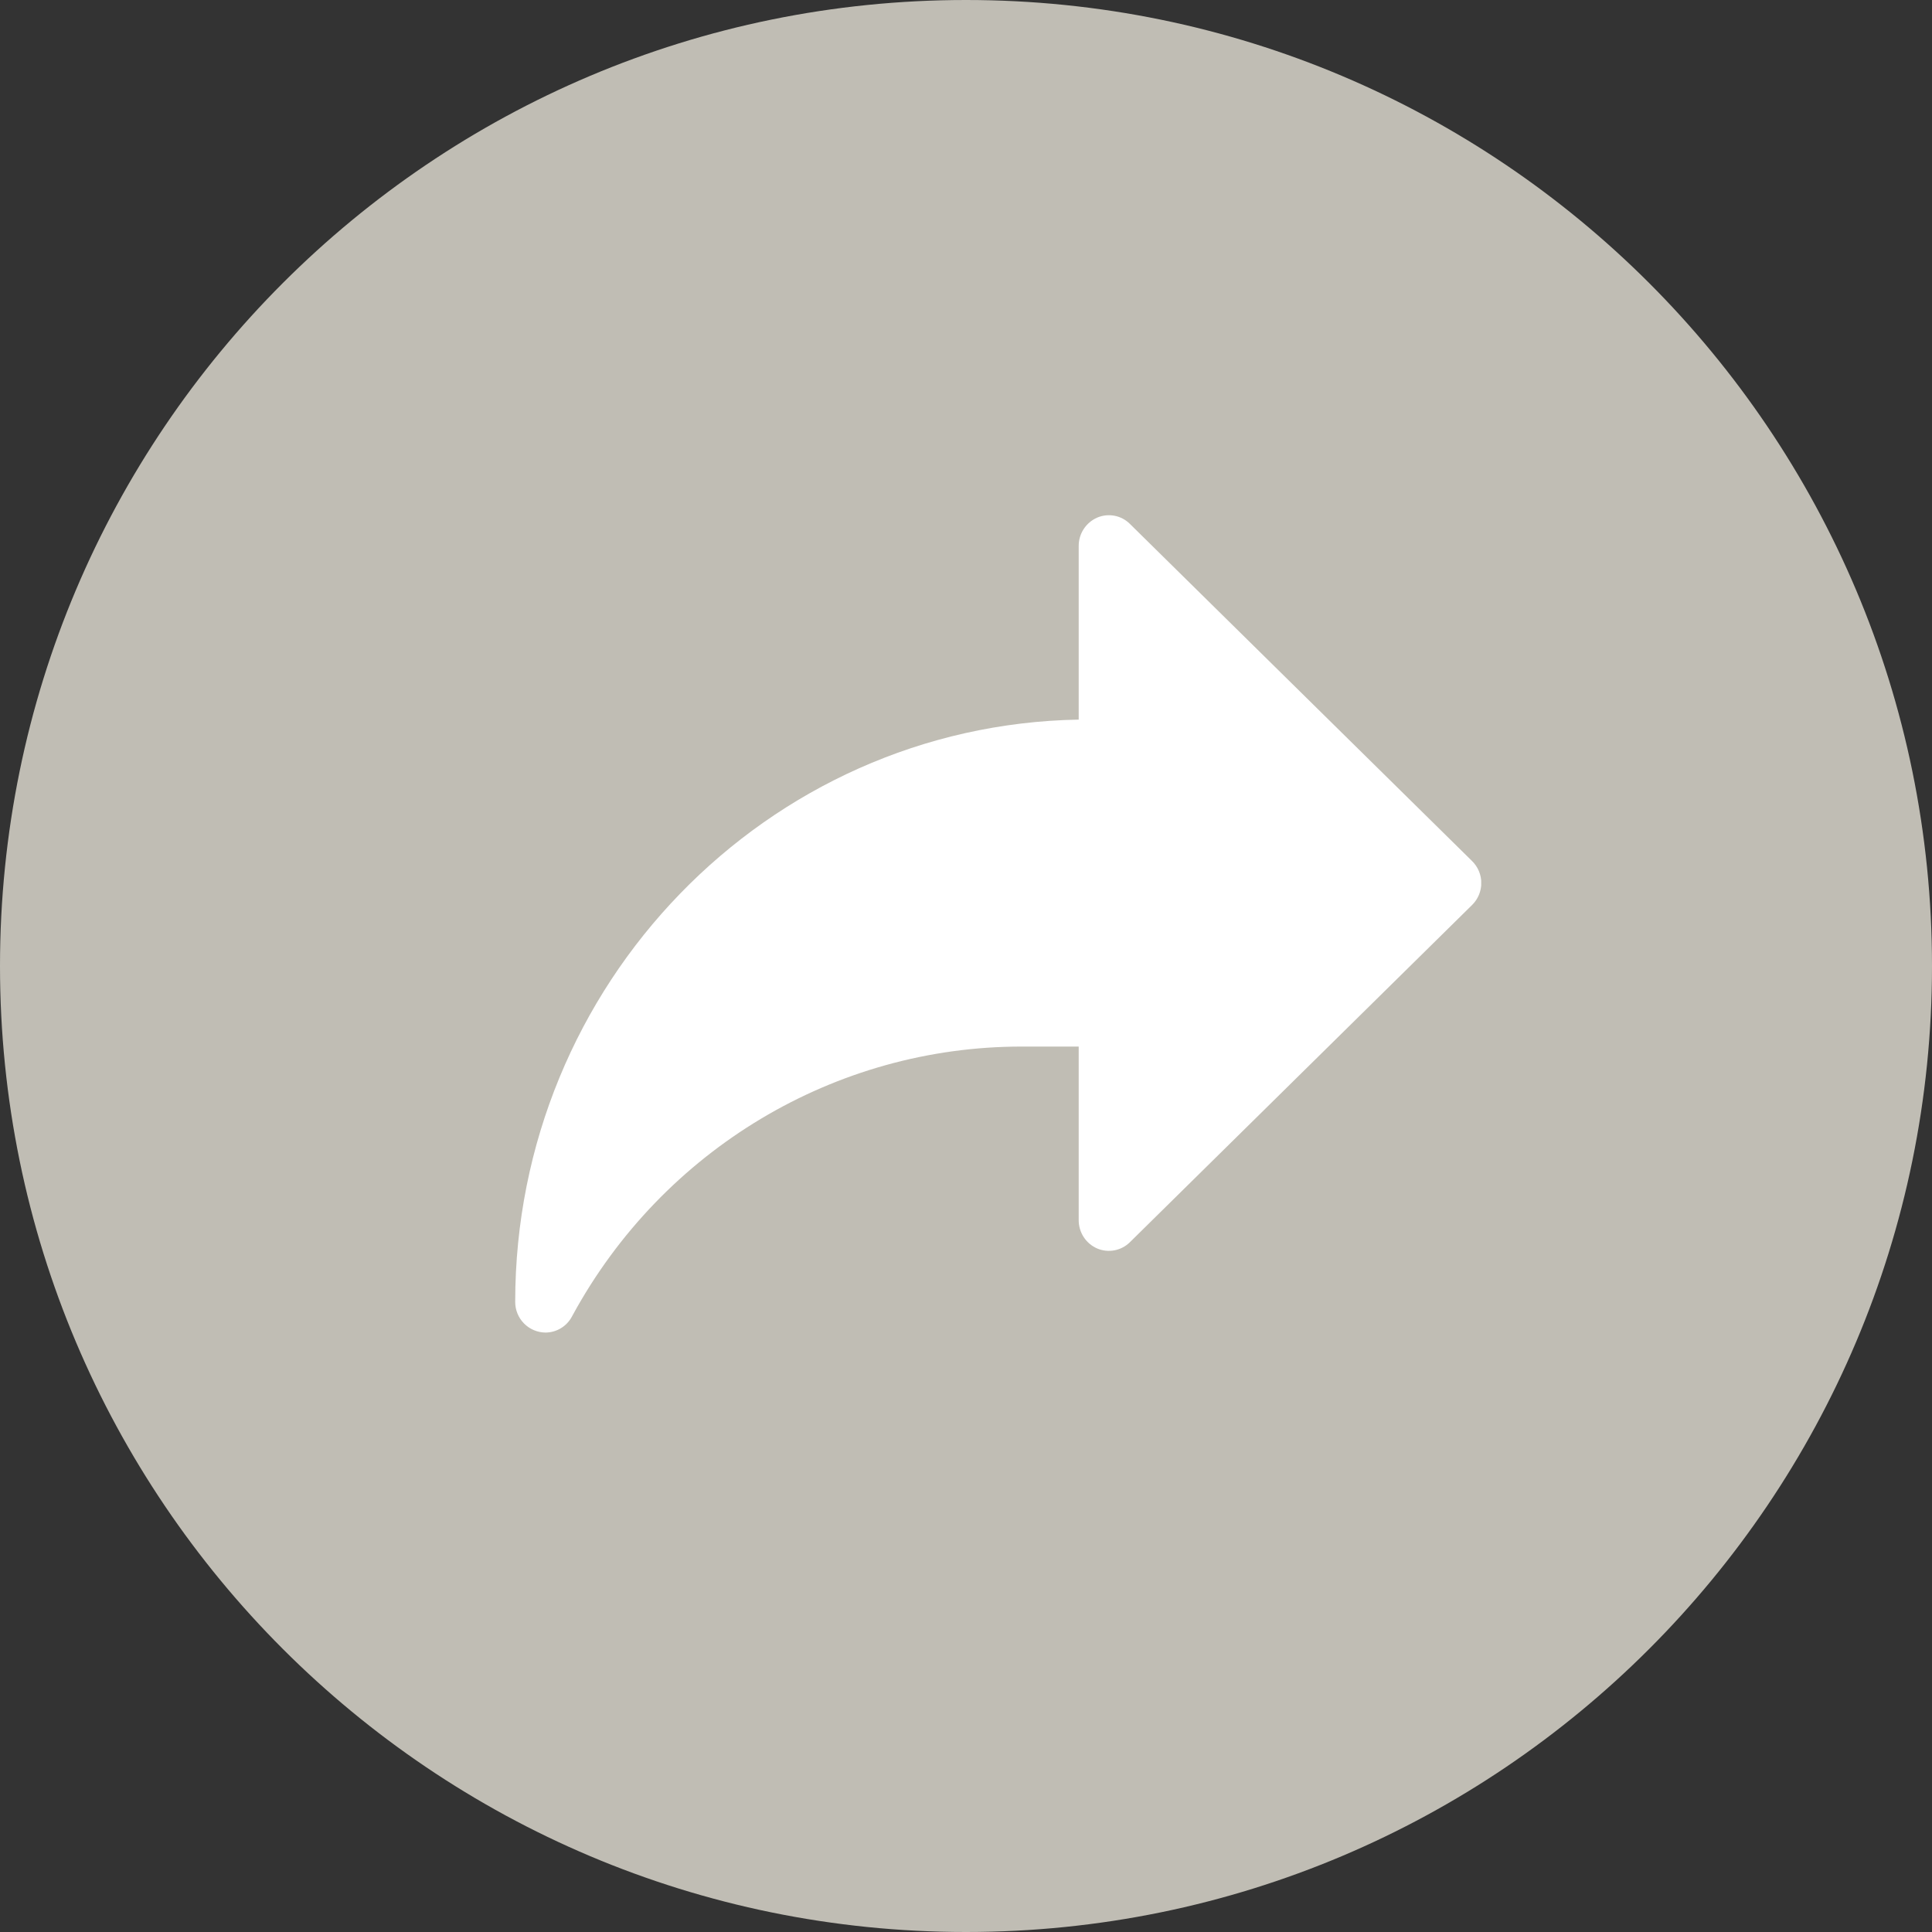 <svg width="30" height="30" viewBox="0 0 30 30" xmlns="http://www.w3.org/2000/svg">
    <rect x="0" y="0" width="30" height="30" fill="#333333" stroke="none"/>
    <defs>
        <clipPath id="hiajw4d7ca">
            <path d="M1440 0v832H0V0h1440z"/>
        </clipPath>
        <clipPath id="ulkdltotfb">
            <path d="M15 0c8.284 0 15 6.716 15 15 0 8.284-6.716 15-15 15-8.284 0-15-6.716-15-15C0 6.716 6.716 0 15 0z"/>
        </clipPath>
        <clipPath id="wsiafwfrzc">
            <path d="M5.455.135a.462.462 0 0 1 .509-.097.478.478 0 0 1 .286.438v2.698C11.09 3.26 15 7.283 15 12.216a.475.475 0 0 1-.469.476.468.468 0 0 1-.411-.247l-.013-.024c-1.402-2.572-4.073-4.17-6.97-4.17H6.25v2.696a.478.478 0 0 1-.286.439.465.465 0 0 1-.509-.097L.142 6.053a.478.478 0 0 1 0-.683z"/>
        </clipPath>
    </defs>
    <g clip-path="url(#hiajw4d7ca)" transform="translate(-1366 -181)">
        <g clip-path="url(#ulkdltotfb)" transform="translate(1366 181)">
            <path fill="#C0BDB4" d="M0 0h30v30H0V0z"/>
        </g>
        <g clip-path="url(#wsiafwfrzc)" transform="matrix(-1 0 0 1 1389 189)">
            <path fill="#FFF" d="M0 0h15v12.692H0V0z"/>
        </g>
    </g>
</svg>
